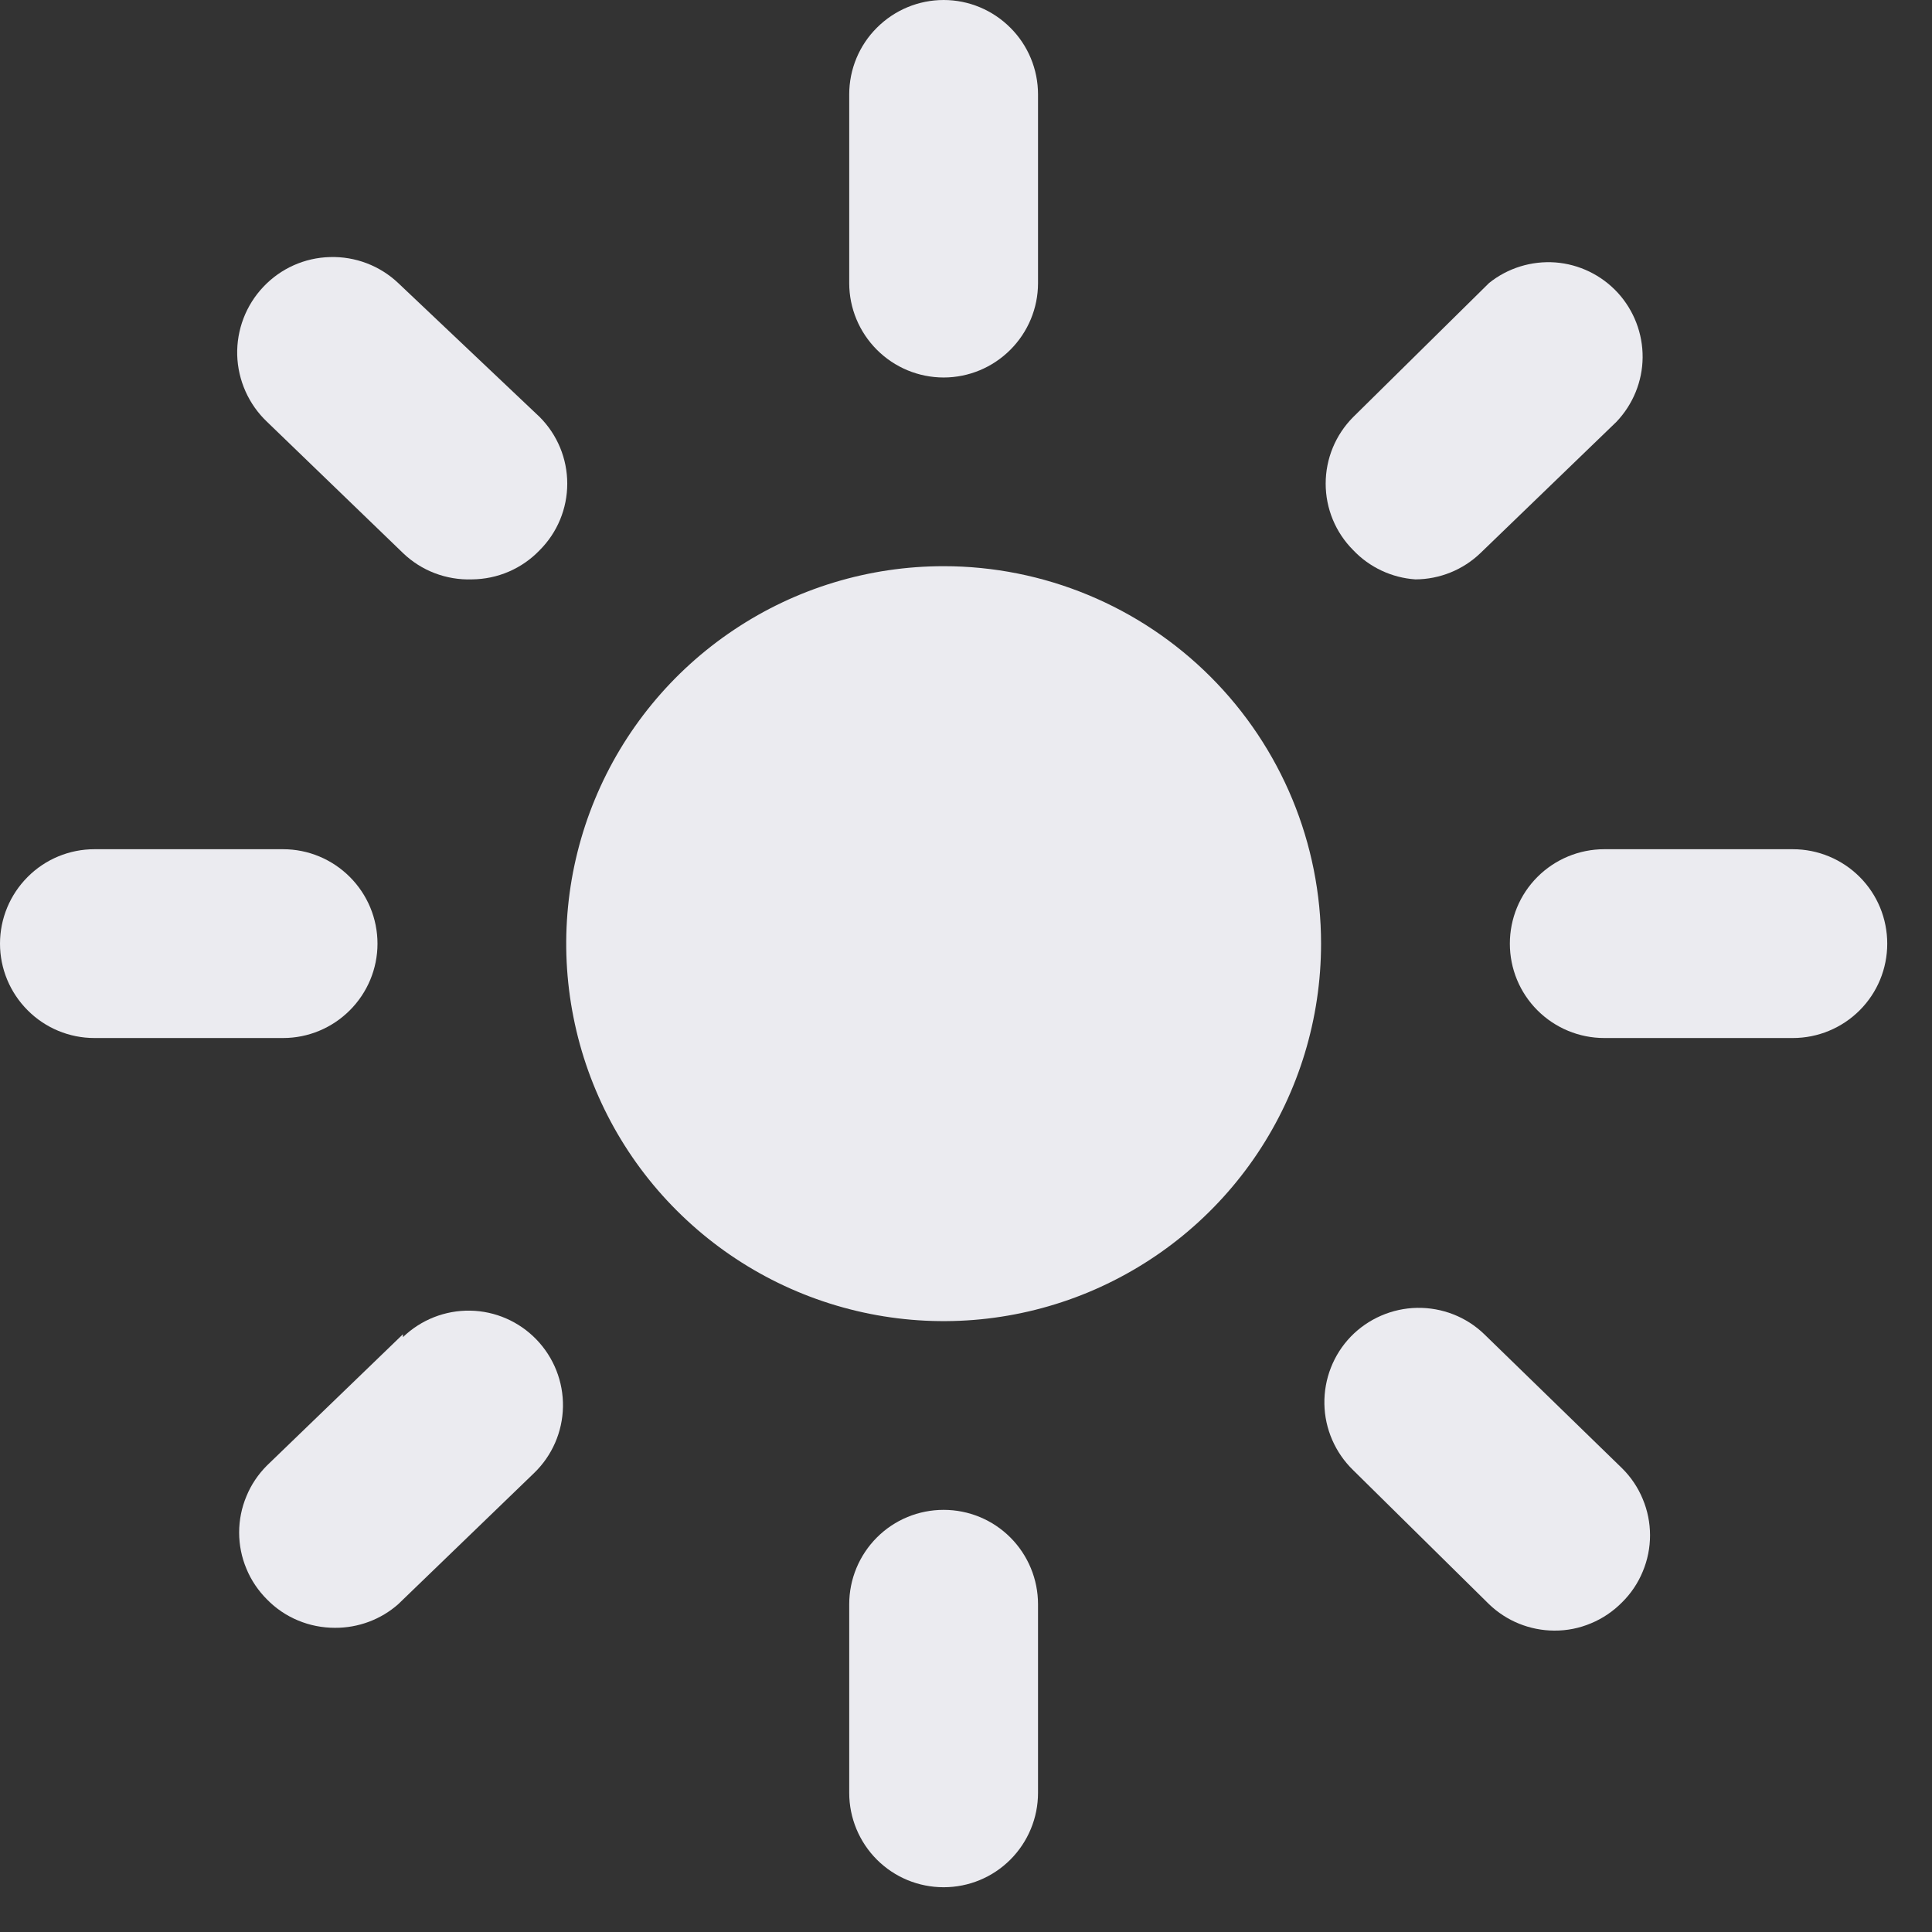 <svg width="18" height="18" viewBox="0 0 18 18" fill="none" xmlns="http://www.w3.org/2000/svg">
<rect x="0" y="0" width="18" height="18" fill="#333333" stroke="none"/>
<path d="M8.792 3.517C9.025 3.517 9.248 3.424 9.413 3.259C9.578 3.094 9.671 2.871 9.671 2.638V0.879C9.671 0.646 9.578 0.422 9.413 0.258C9.248 0.093 9.025 0 8.792 0C8.558 0 8.335 0.093 8.17 0.258C8.005 0.422 7.912 0.646 7.912 0.879V2.638C7.912 2.871 8.005 3.094 8.17 3.259C8.335 3.424 8.558 3.517 8.792 3.517Z" fill="#EBEBF0"/>
<path d="M16.704 7.912H14.946C14.713 7.912 14.489 8.005 14.324 8.17C14.159 8.335 14.067 8.558 14.067 8.792C14.067 9.025 14.159 9.248 14.324 9.413C14.489 9.578 14.713 9.671 14.946 9.671H16.704C16.937 9.671 17.161 9.578 17.326 9.413C17.491 9.248 17.583 9.025 17.583 8.792C17.583 8.558 17.491 8.335 17.326 8.17C17.161 8.005 16.937 7.912 16.704 7.912Z" fill="#EBEBF0"/>
<path d="M3.517 8.792C3.517 8.558 3.424 8.335 3.259 8.17C3.094 8.005 2.871 7.912 2.638 7.912H0.879C0.646 7.912 0.422 8.005 0.258 8.17C0.093 8.335 0 8.558 0 8.792C0 9.025 0.093 9.248 0.258 9.413C0.422 9.578 0.646 9.671 0.879 9.671H2.638C2.871 9.671 3.094 9.578 3.259 9.413C3.424 9.248 3.517 9.025 3.517 8.792Z" fill="#EBEBF0"/>
<path d="M3.71 2.637C3.539 2.475 3.31 2.388 3.074 2.395C2.838 2.401 2.615 2.501 2.453 2.673C2.291 2.844 2.204 3.073 2.21 3.308C2.217 3.544 2.317 3.768 2.488 3.93L3.754 5.152C3.839 5.234 3.94 5.298 4.05 5.34C4.16 5.382 4.278 5.402 4.396 5.398C4.514 5.397 4.631 5.373 4.74 5.326C4.849 5.279 4.947 5.211 5.029 5.125C5.193 4.961 5.285 4.738 5.285 4.506C5.285 4.273 5.193 4.051 5.029 3.886L3.71 2.637Z" fill="#EBEBF0"/>
<path d="M13.187 5.398C13.414 5.397 13.631 5.309 13.794 5.152L15.06 3.93C15.214 3.768 15.302 3.554 15.304 3.331C15.306 3.108 15.223 2.892 15.072 2.727C14.921 2.563 14.713 2.462 14.491 2.445C14.268 2.429 14.047 2.497 13.873 2.637L12.607 3.886C12.443 4.051 12.351 4.273 12.351 4.506C12.351 4.738 12.443 4.961 12.607 5.125C12.759 5.286 12.967 5.383 13.187 5.398Z" fill="#EBEBF0"/>
<path d="M8.792 14.067C8.558 14.067 8.335 14.159 8.17 14.324C8.005 14.489 7.912 14.713 7.912 14.946V16.704C7.912 16.937 8.005 17.161 8.17 17.326C8.335 17.491 8.558 17.583 8.792 17.583C9.025 17.583 9.248 17.491 9.413 17.326C9.578 17.161 9.671 16.937 9.671 16.704V14.946C9.671 14.713 9.578 14.489 9.413 14.324C9.248 14.159 9.025 14.067 8.792 14.067Z" fill="#EBEBF0"/>
<path d="M13.829 12.431C13.662 12.269 13.436 12.181 13.203 12.185C12.97 12.189 12.747 12.286 12.585 12.453C12.423 12.621 12.335 12.847 12.339 13.08C12.343 13.313 12.44 13.535 12.607 13.697L13.873 14.946C14.036 15.103 14.254 15.191 14.48 15.192C14.598 15.193 14.714 15.17 14.823 15.124C14.932 15.079 15.03 15.012 15.113 14.928C15.195 14.847 15.261 14.749 15.305 14.642C15.35 14.535 15.373 14.42 15.373 14.304C15.373 14.188 15.35 14.073 15.305 13.966C15.261 13.859 15.195 13.761 15.113 13.68L13.829 12.431Z" fill="#EBEBF0"/>
<path d="M3.754 12.431L2.488 13.653C2.406 13.735 2.34 13.832 2.296 13.94C2.251 14.047 2.228 14.162 2.228 14.278C2.228 14.394 2.251 14.509 2.296 14.616C2.34 14.723 2.406 14.82 2.488 14.902C2.57 14.986 2.669 15.053 2.778 15.098C2.886 15.143 3.003 15.166 3.121 15.166C3.338 15.167 3.548 15.089 3.71 14.946L4.976 13.724C5.144 13.562 5.241 13.34 5.245 13.106C5.249 12.873 5.16 12.648 4.998 12.48C4.836 12.312 4.614 12.215 4.381 12.211C4.147 12.207 3.922 12.296 3.754 12.458V12.431Z" fill="#EBEBF0"/>
<path d="M8.792 5.275C8.096 5.275 7.416 5.481 6.838 5.868C6.26 6.254 5.809 6.803 5.543 7.446C5.277 8.088 5.207 8.796 5.343 9.478C5.478 10.16 5.813 10.787 6.305 11.278C6.797 11.77 7.423 12.105 8.106 12.241C8.788 12.377 9.495 12.307 10.137 12.041C10.78 11.774 11.329 11.324 11.716 10.745C12.102 10.167 12.308 9.487 12.308 8.792C12.308 7.859 11.938 6.965 11.278 6.305C10.619 5.646 9.724 5.275 8.792 5.275Z" fill="#EBEBF0"/>
</svg>
